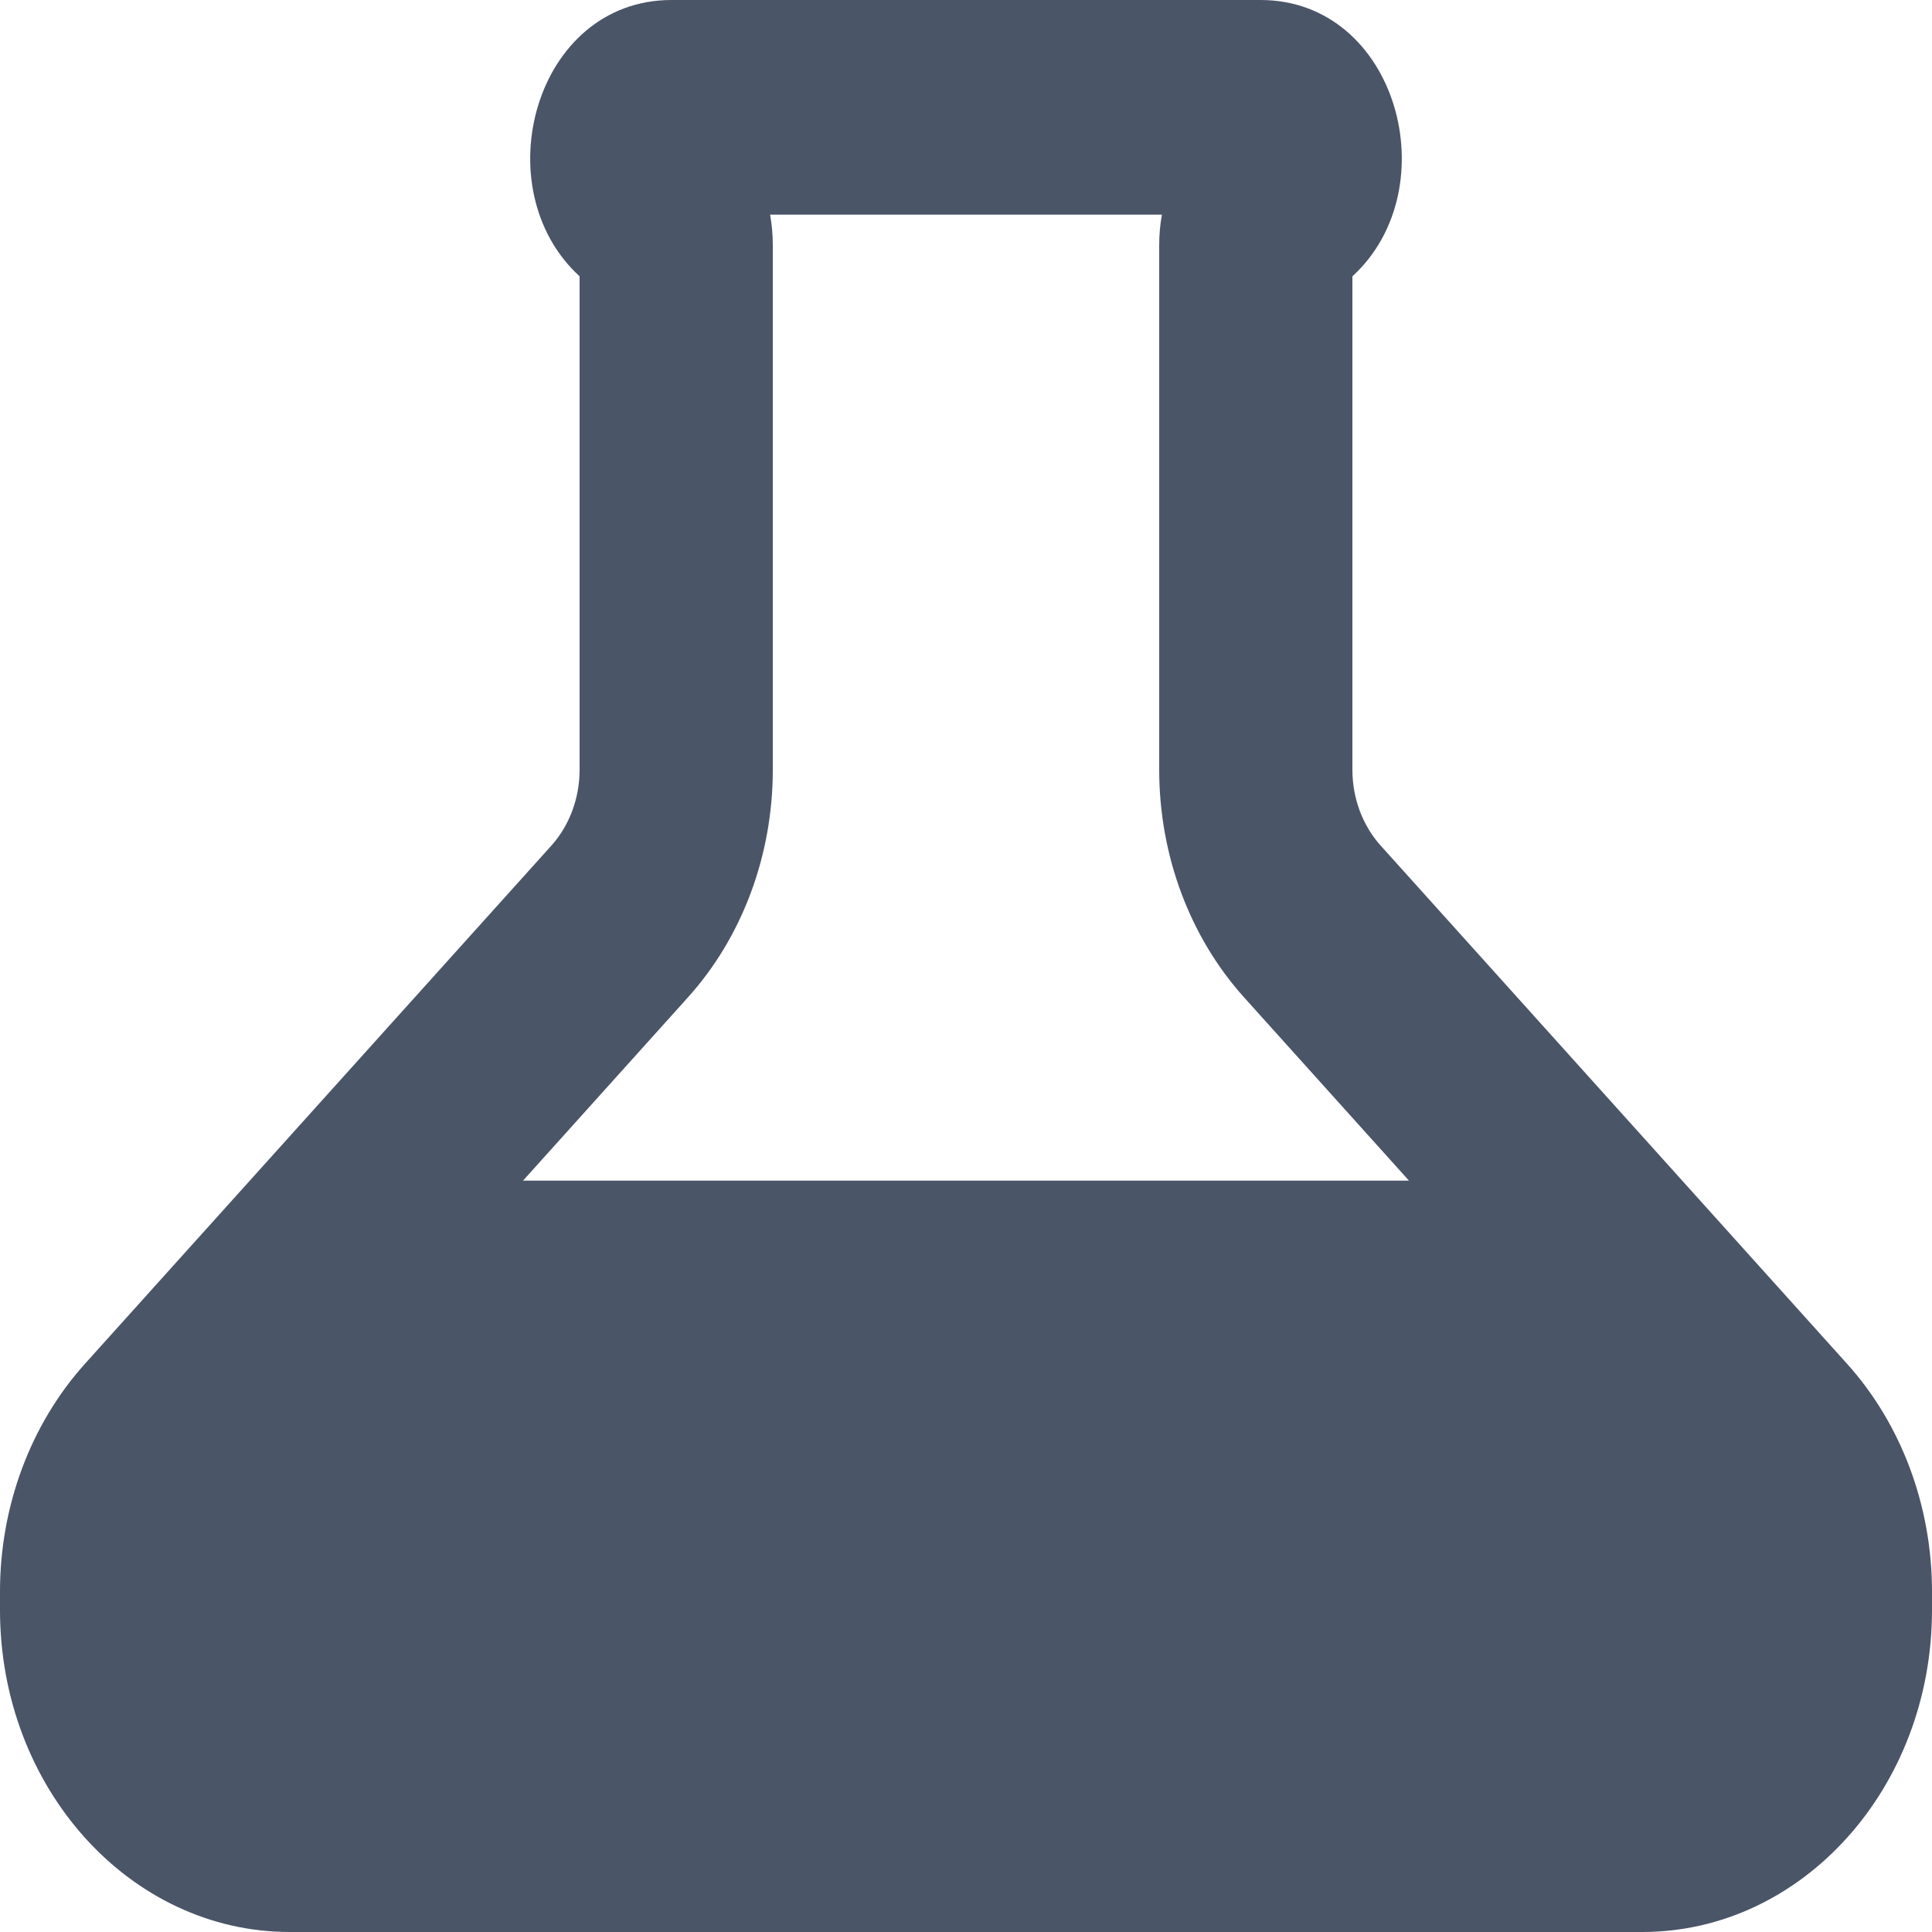 <svg width="38" height="38" viewBox="0 0 38 38" fill="none" xmlns="http://www.w3.org/2000/svg">
<path fill-rule="evenodd" clip-rule="evenodd" d="M13.208 0C10.516 0 9.511 3.706 11.4 5.435V15.14C11.4 15.7 11.2 16.237 10.844 16.633L1.669 26.826C0.601 28.014 0 29.625 0 31.305V31.667C0 35.164 2.552 38 5.7 38H32.3C35.448 38 38 35.164 38 31.667V31.305C38 29.625 37.4 28.014 36.331 26.826L27.157 16.633C26.8 16.237 26.6 15.7 26.6 15.14V5.435C28.489 3.706 27.484 0 24.792 0H13.208ZM27.713 23.222H10.287L13.53 19.618C14.6 18.431 15.2 16.82 15.2 15.14V4.823C15.2 4.619 15.182 4.418 15.147 4.222H22.853C22.818 4.418 22.8 4.619 22.8 4.823V15.14C22.8 16.82 23.401 18.431 24.47 19.618L27.713 23.222Z" fill="#4B5568"/>
</svg>
